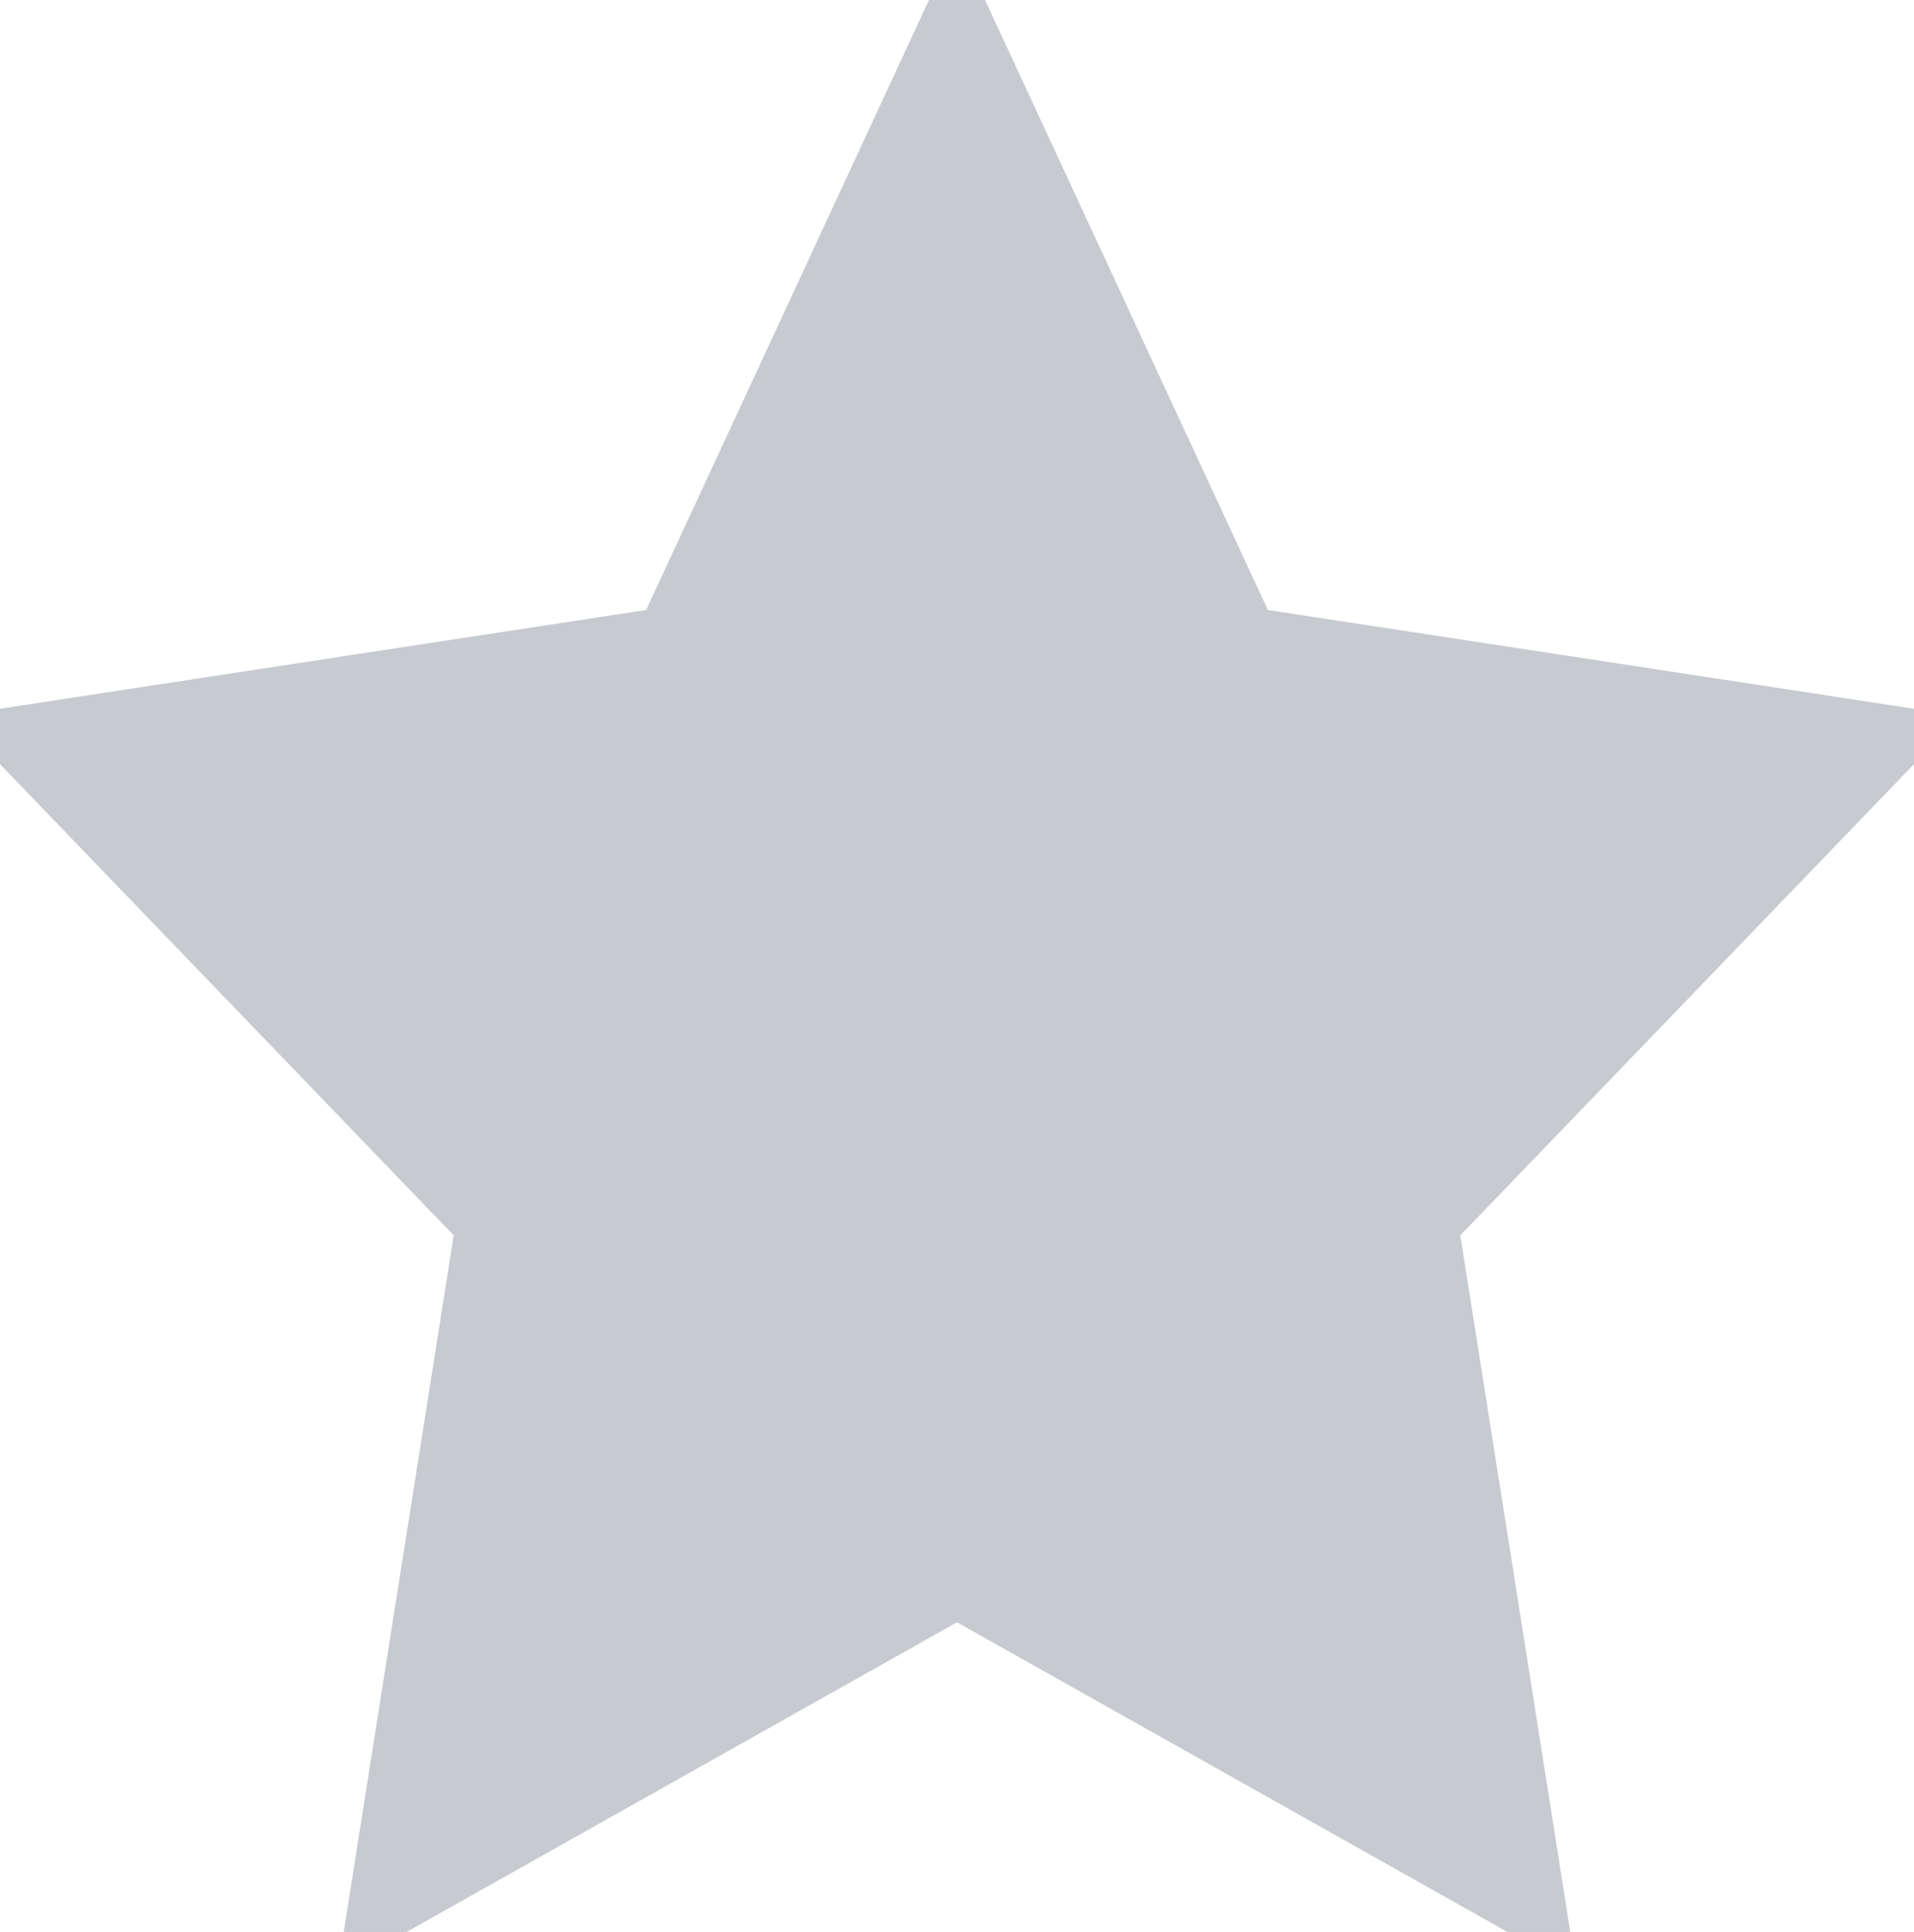 <?xml version="1.0" encoding="utf-8"?>
<!-- Generator: Adobe Illustrator 21.0.2, SVG Export Plug-In . SVG Version: 6.00 Build 0)  -->
<svg version="1.1" id="Слой_1" xmlns="http://www.w3.org/2000/svg" xmlns:xlink="http://www.w3.org/1999/xlink" x="0px" y="0px"
	 viewBox="0 0 21.8 22" style="enable-background:new 0 0 21.8 22;" xml:space="preserve">
<style type="text/css">
	.st0{fill:#C7CACF;stroke:#C7CACF;}
</style>
<path id="grey-star" class="st0" d="M16.1,13.9l1.2,7.6l-6.4-3.6l-6.4,3.6l1.2-7.6L0.5,8.5l7.2-1.1l3.2-6.9l3.2,6.9l7.2,1.1
	L16.1,13.9z"/>
</svg>
